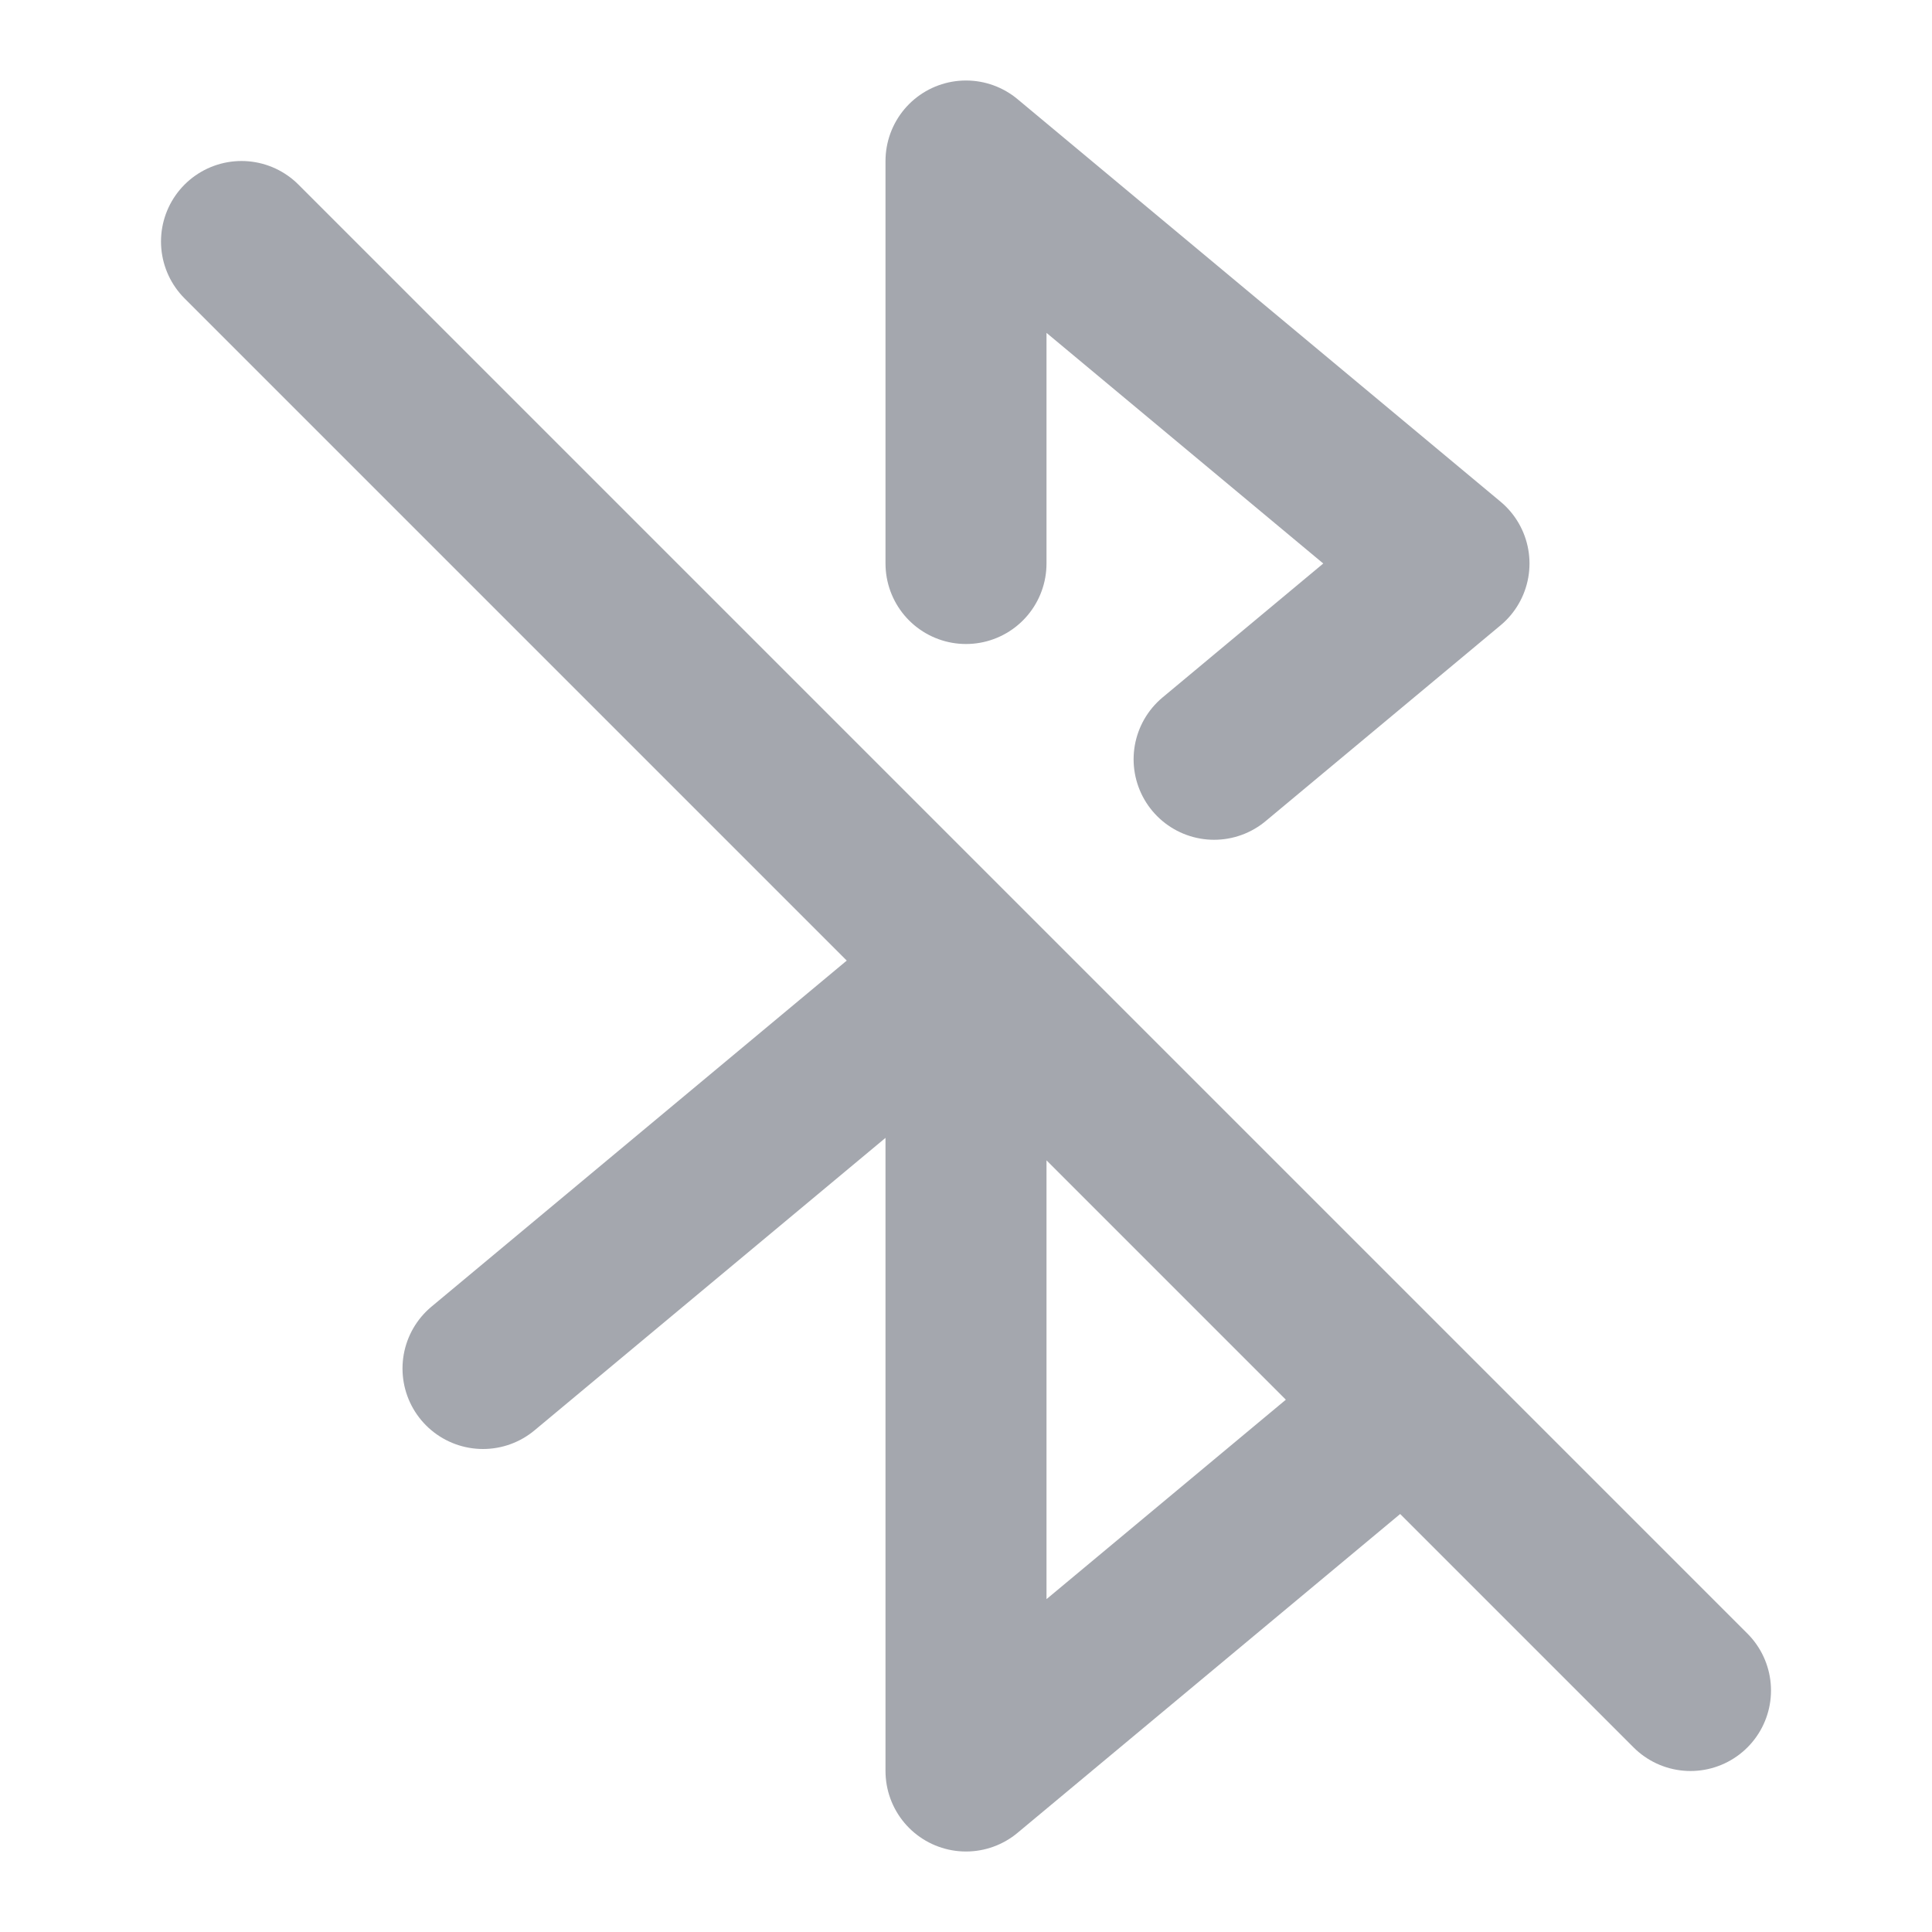 <svg width="24" height="24" viewBox="0 0 24 24" fill="none" xmlns="http://www.w3.org/2000/svg">
<path d="M6 17L12 12V22L17.44 17.467M12 7V2L18 7L15.082 9.432M21 21L3 3" stroke="#A4A7AE" stroke-width="2" stroke-linecap="round" stroke-linejoin="round"/>
</svg>
